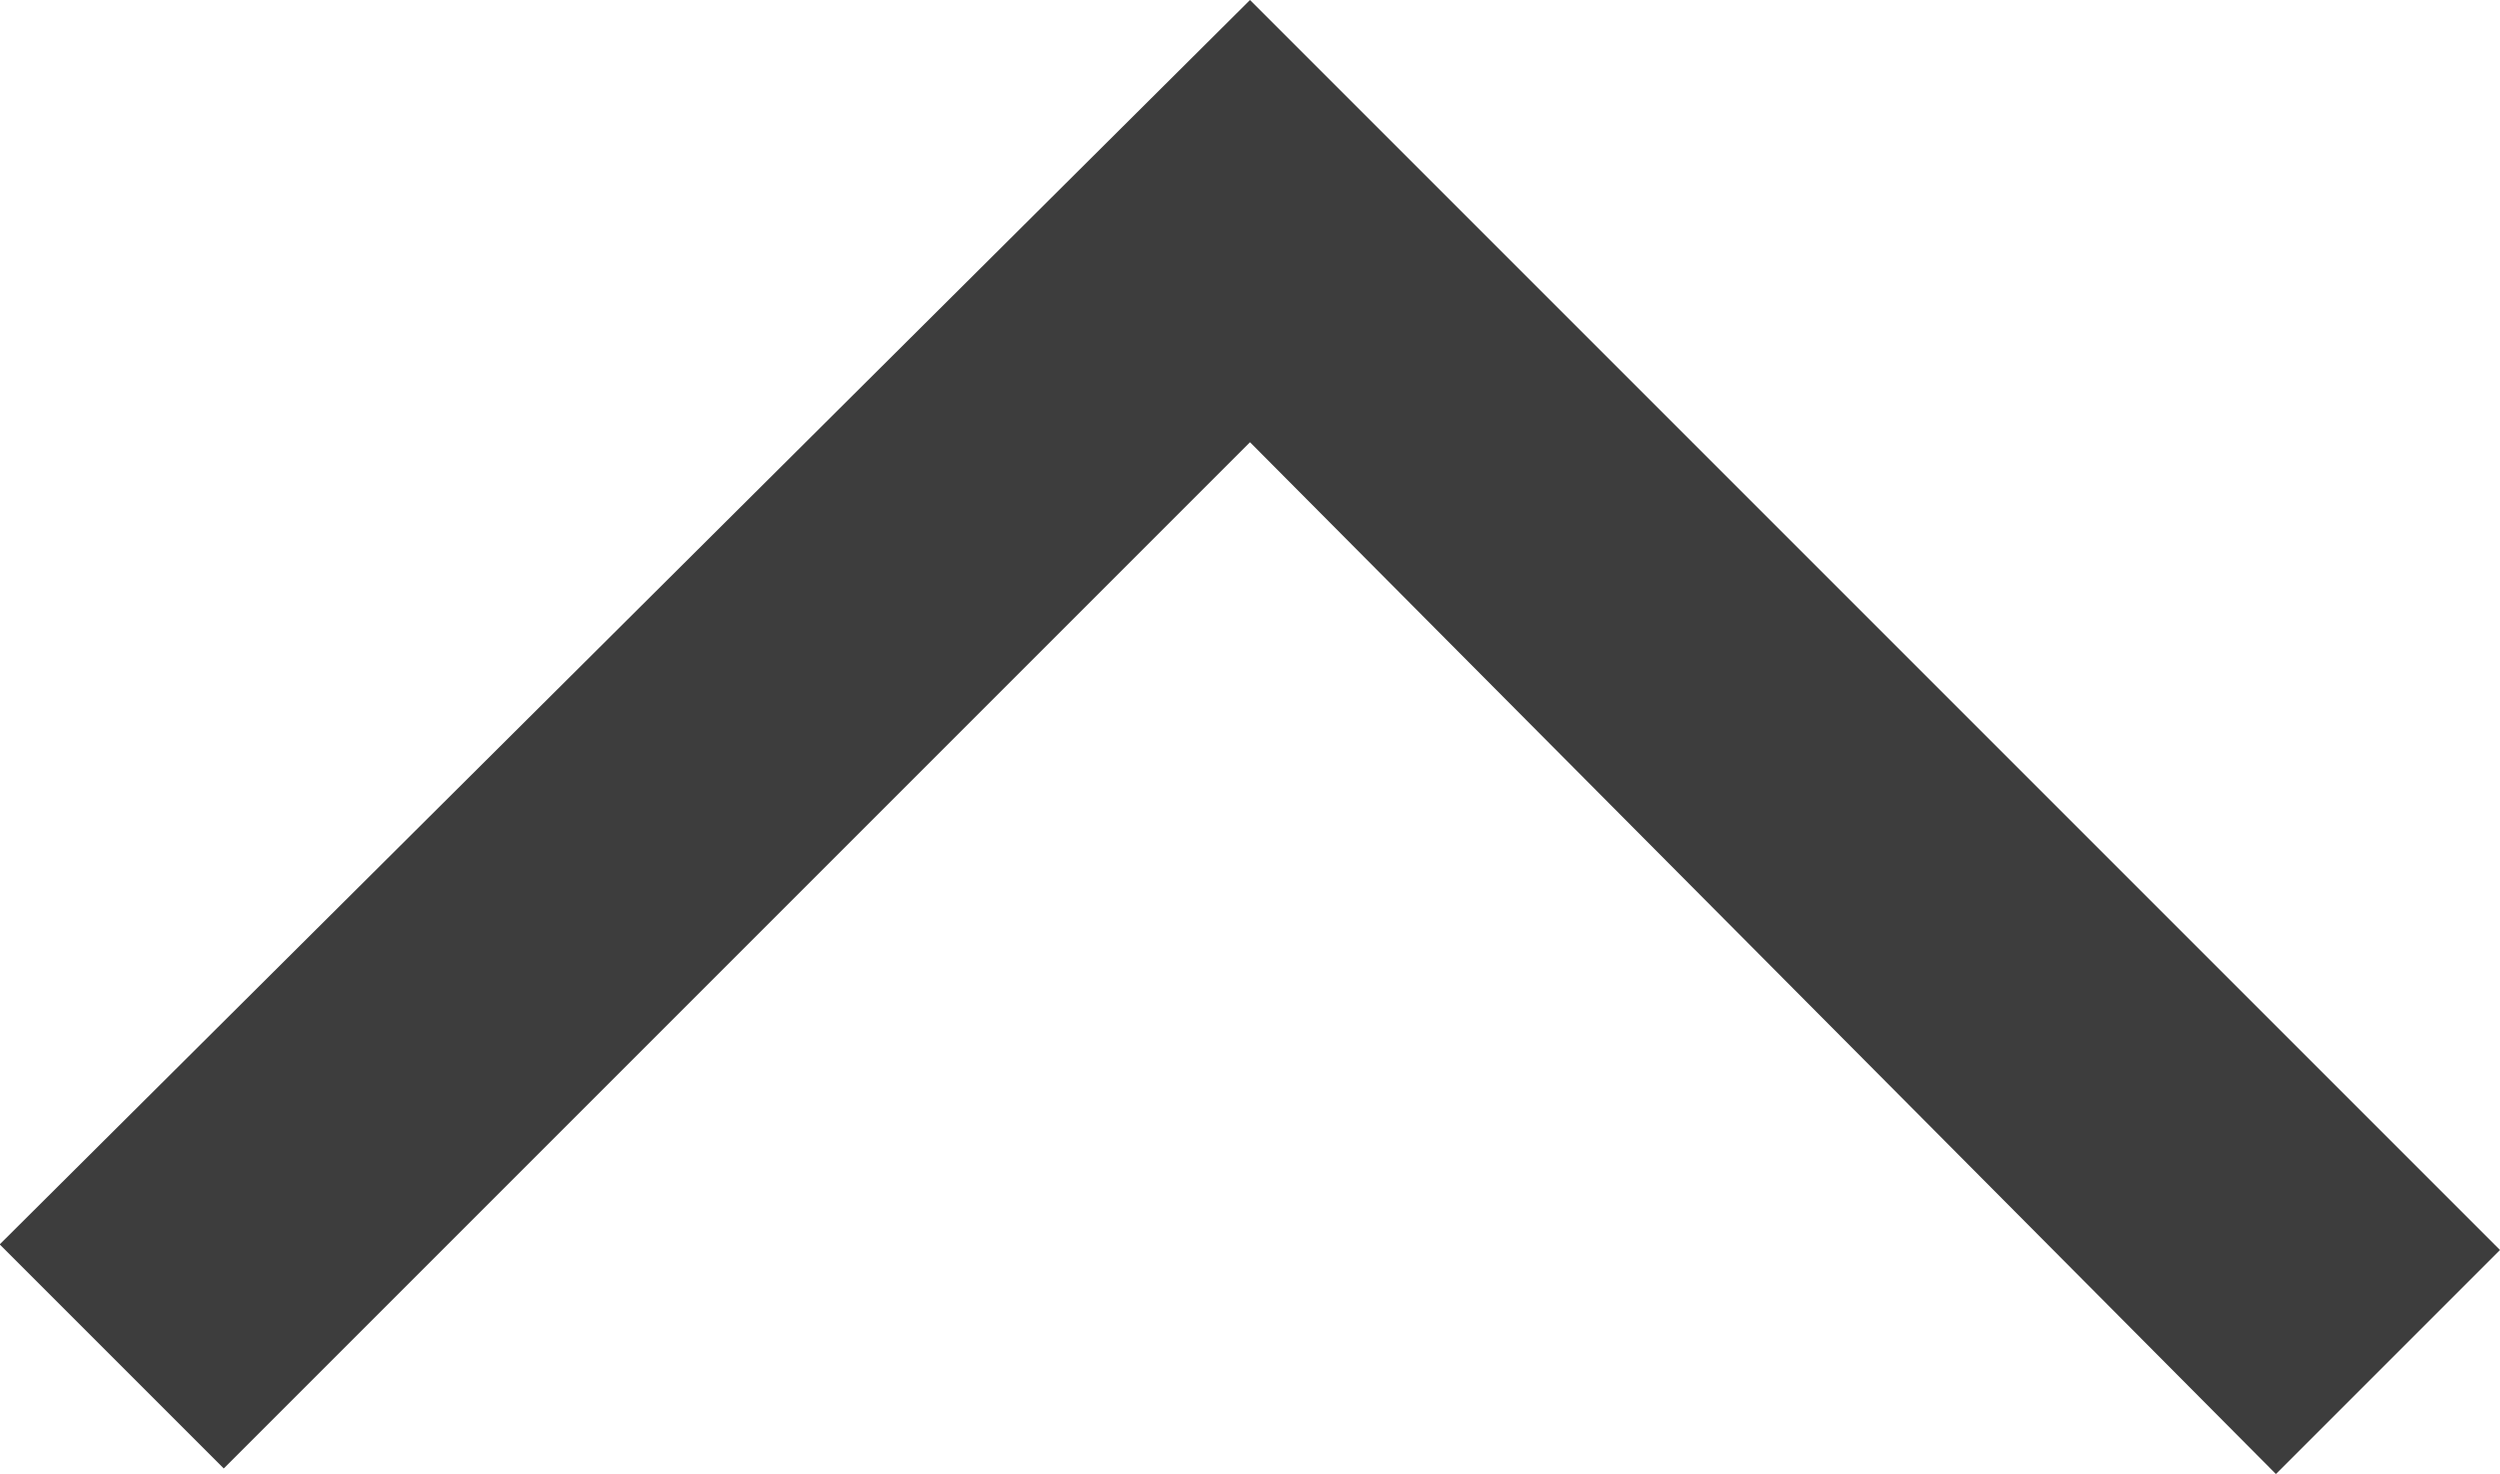 <svg xmlns="http://www.w3.org/2000/svg" width="8.48" height="5" viewBox="0 0 8.48 5">
  <path id="arrow-3" d="M244.24-623,240-627.24l.76-.76,3.48,3.5,3.481-3.481.76.76Z" transform="translate(248.48 -623) rotate(180)" fill="#3d3d3d"/>
</svg>
